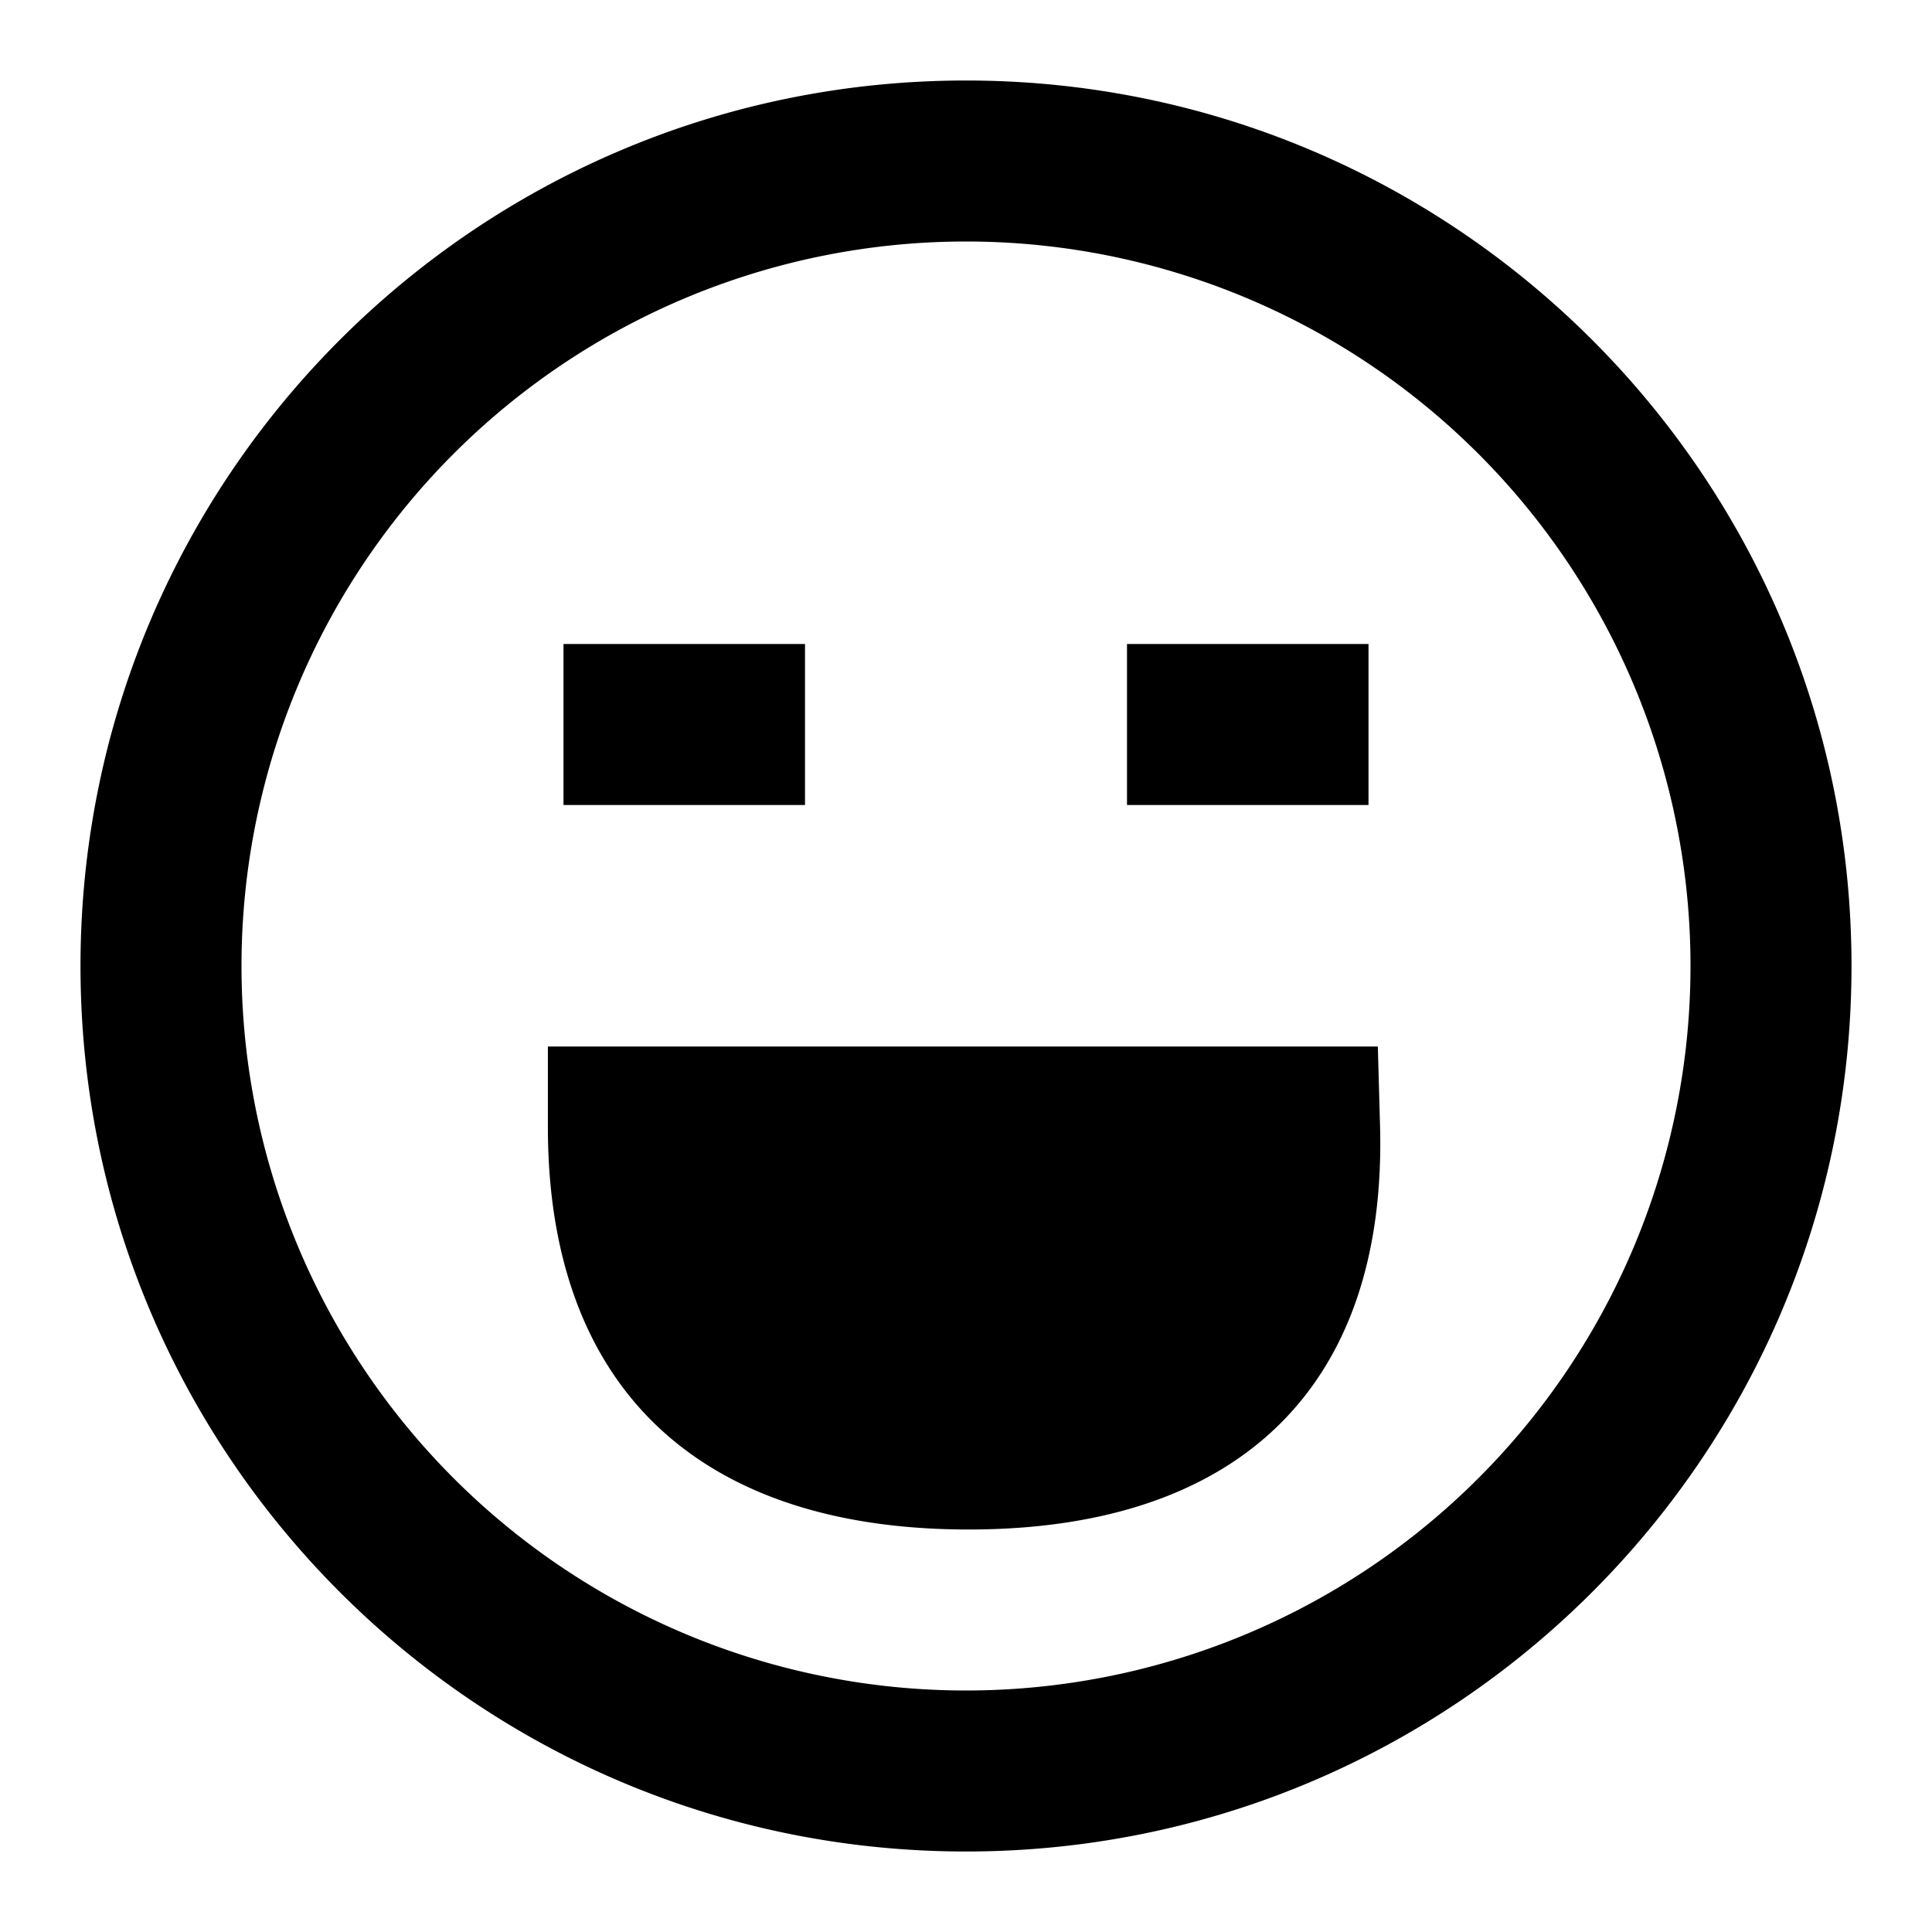<svg xmlns="http://www.w3.org/2000/svg" width="24" height="24" fill="currentColor" viewBox="0 0 24 24">
  <path d="M1 12c0 6.075 4.925 11 11 11s11-4.925 11-11S18.075 1 12 1 1 5.925 1 12zm20 0a9 9 0 11-18 0 9 9 0 0118 0zm-8.968 7c-3.357 0-5.226-1.768-5.226-5v-1h10.31l.027.972C17.236 17.215 15.4 19 12.033 19zm3.056-4c-.235 1.395-1.18 2-3.056 2-1.876 0-2.85-.61-3.135-2h6.19zM14 8h3v2h-3V8zm-4 0H7v2h3V8z"/>
</svg>

